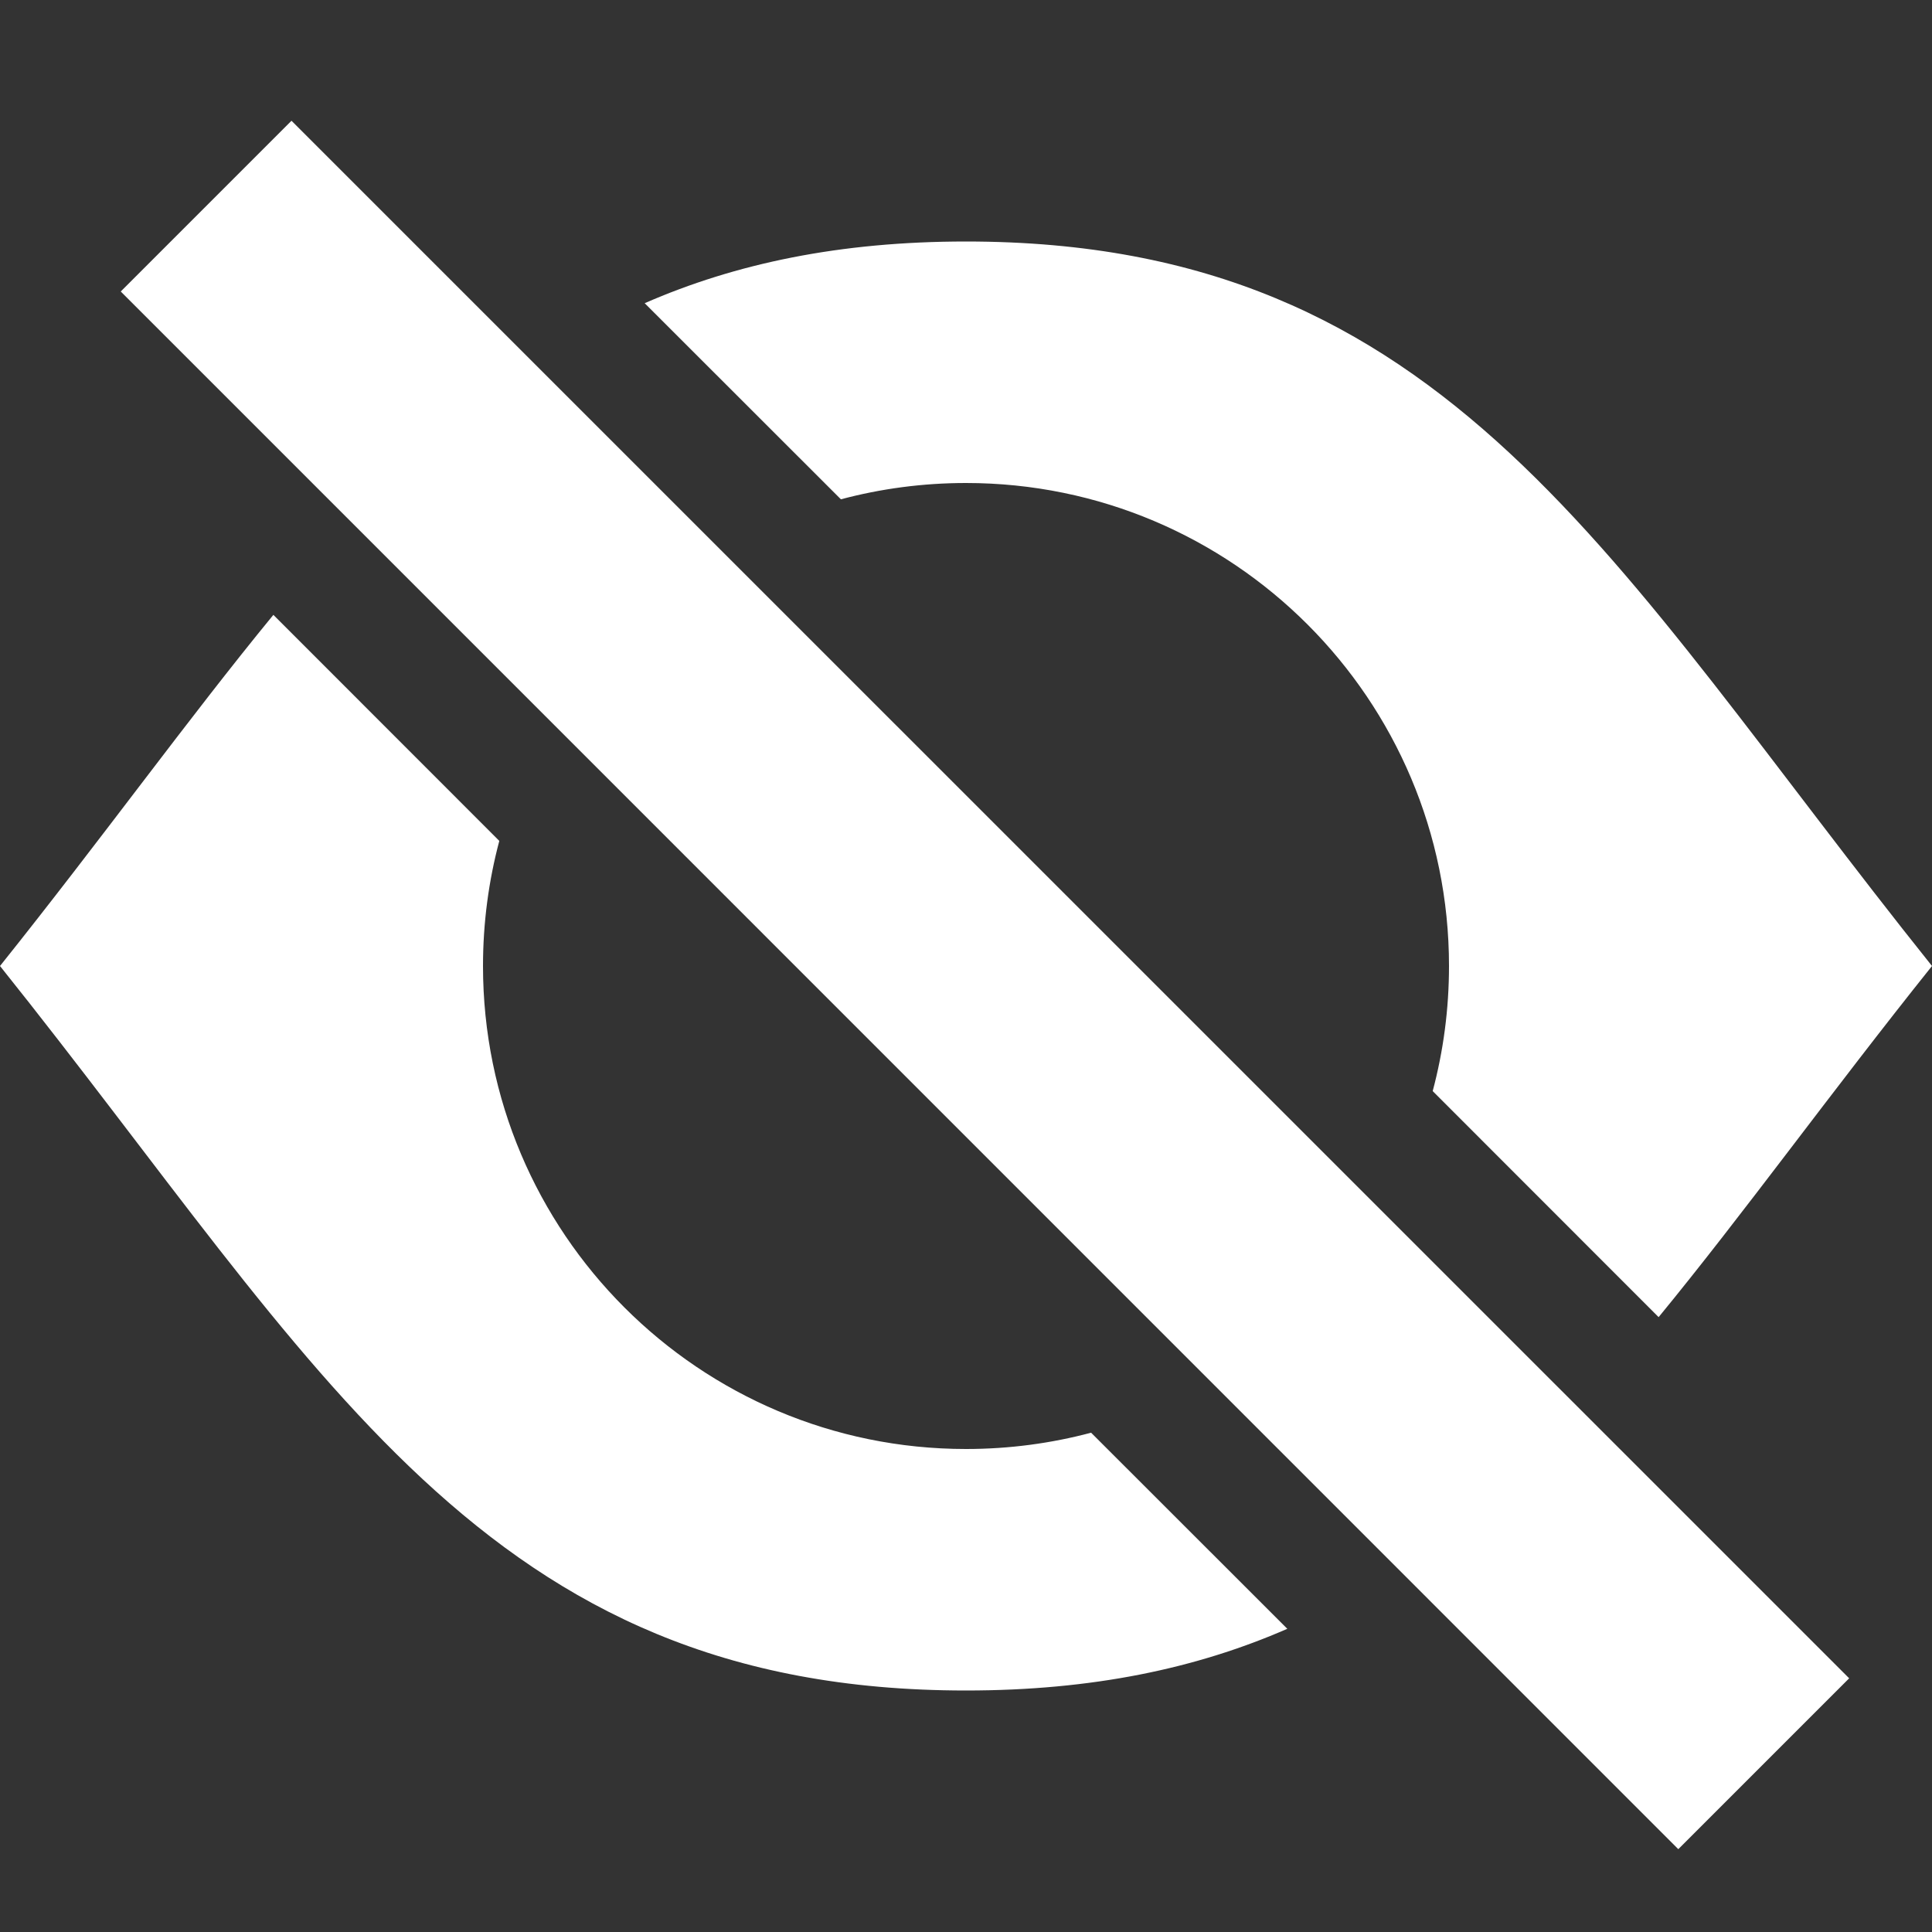 <?xml version="1.0" encoding="UTF-8"?>
<svg width="16px" height="16px" viewBox="0 0 16 16" version="1.1" xmlns="http://www.w3.org/2000/svg" xmlns:xlink="http://www.w3.org/1999/xlink">
    <rect x="0" y="0" width="16" height="16" fill="#333333" stroke="none"/>
    <g id="eye-hide" stroke="none" stroke-width="1" fill="none" fill-rule="evenodd">
        <path d="M2.264,5.092 L4.135,6.964 C4.047,7.294 4,7.642 4,8 C4,10.209 5.791,12 8,12 C8.358,12 8.706,11.953 9.036,11.865 L10.661,13.489 C9.908,13.818 9.045,14 8,14 C4,14 2.667,11.333 0,8 C0.846,6.942 1.558,5.952 2.264,5.092 Z M5.339,2.511 C6.092,2.182 6.955,2 8,2 C12,2 13.333,4.667 16,8 C15.154,9.058 14.442,10.048 13.736,10.908 L11.865,9.036 C11.953,8.706 12,8.358 12,8 C12,5.791 10.209,4 8,4 C7.642,4 7.294,4.047 6.964,4.135 L5.339,2.511 Z M1,2.414 L2.414,1 L15.314,13.899 L13.899,15.314 L1,2.414 Z" fill="#FFFFFF" fill-rule="nonzero"></path>
    </g>
</svg>